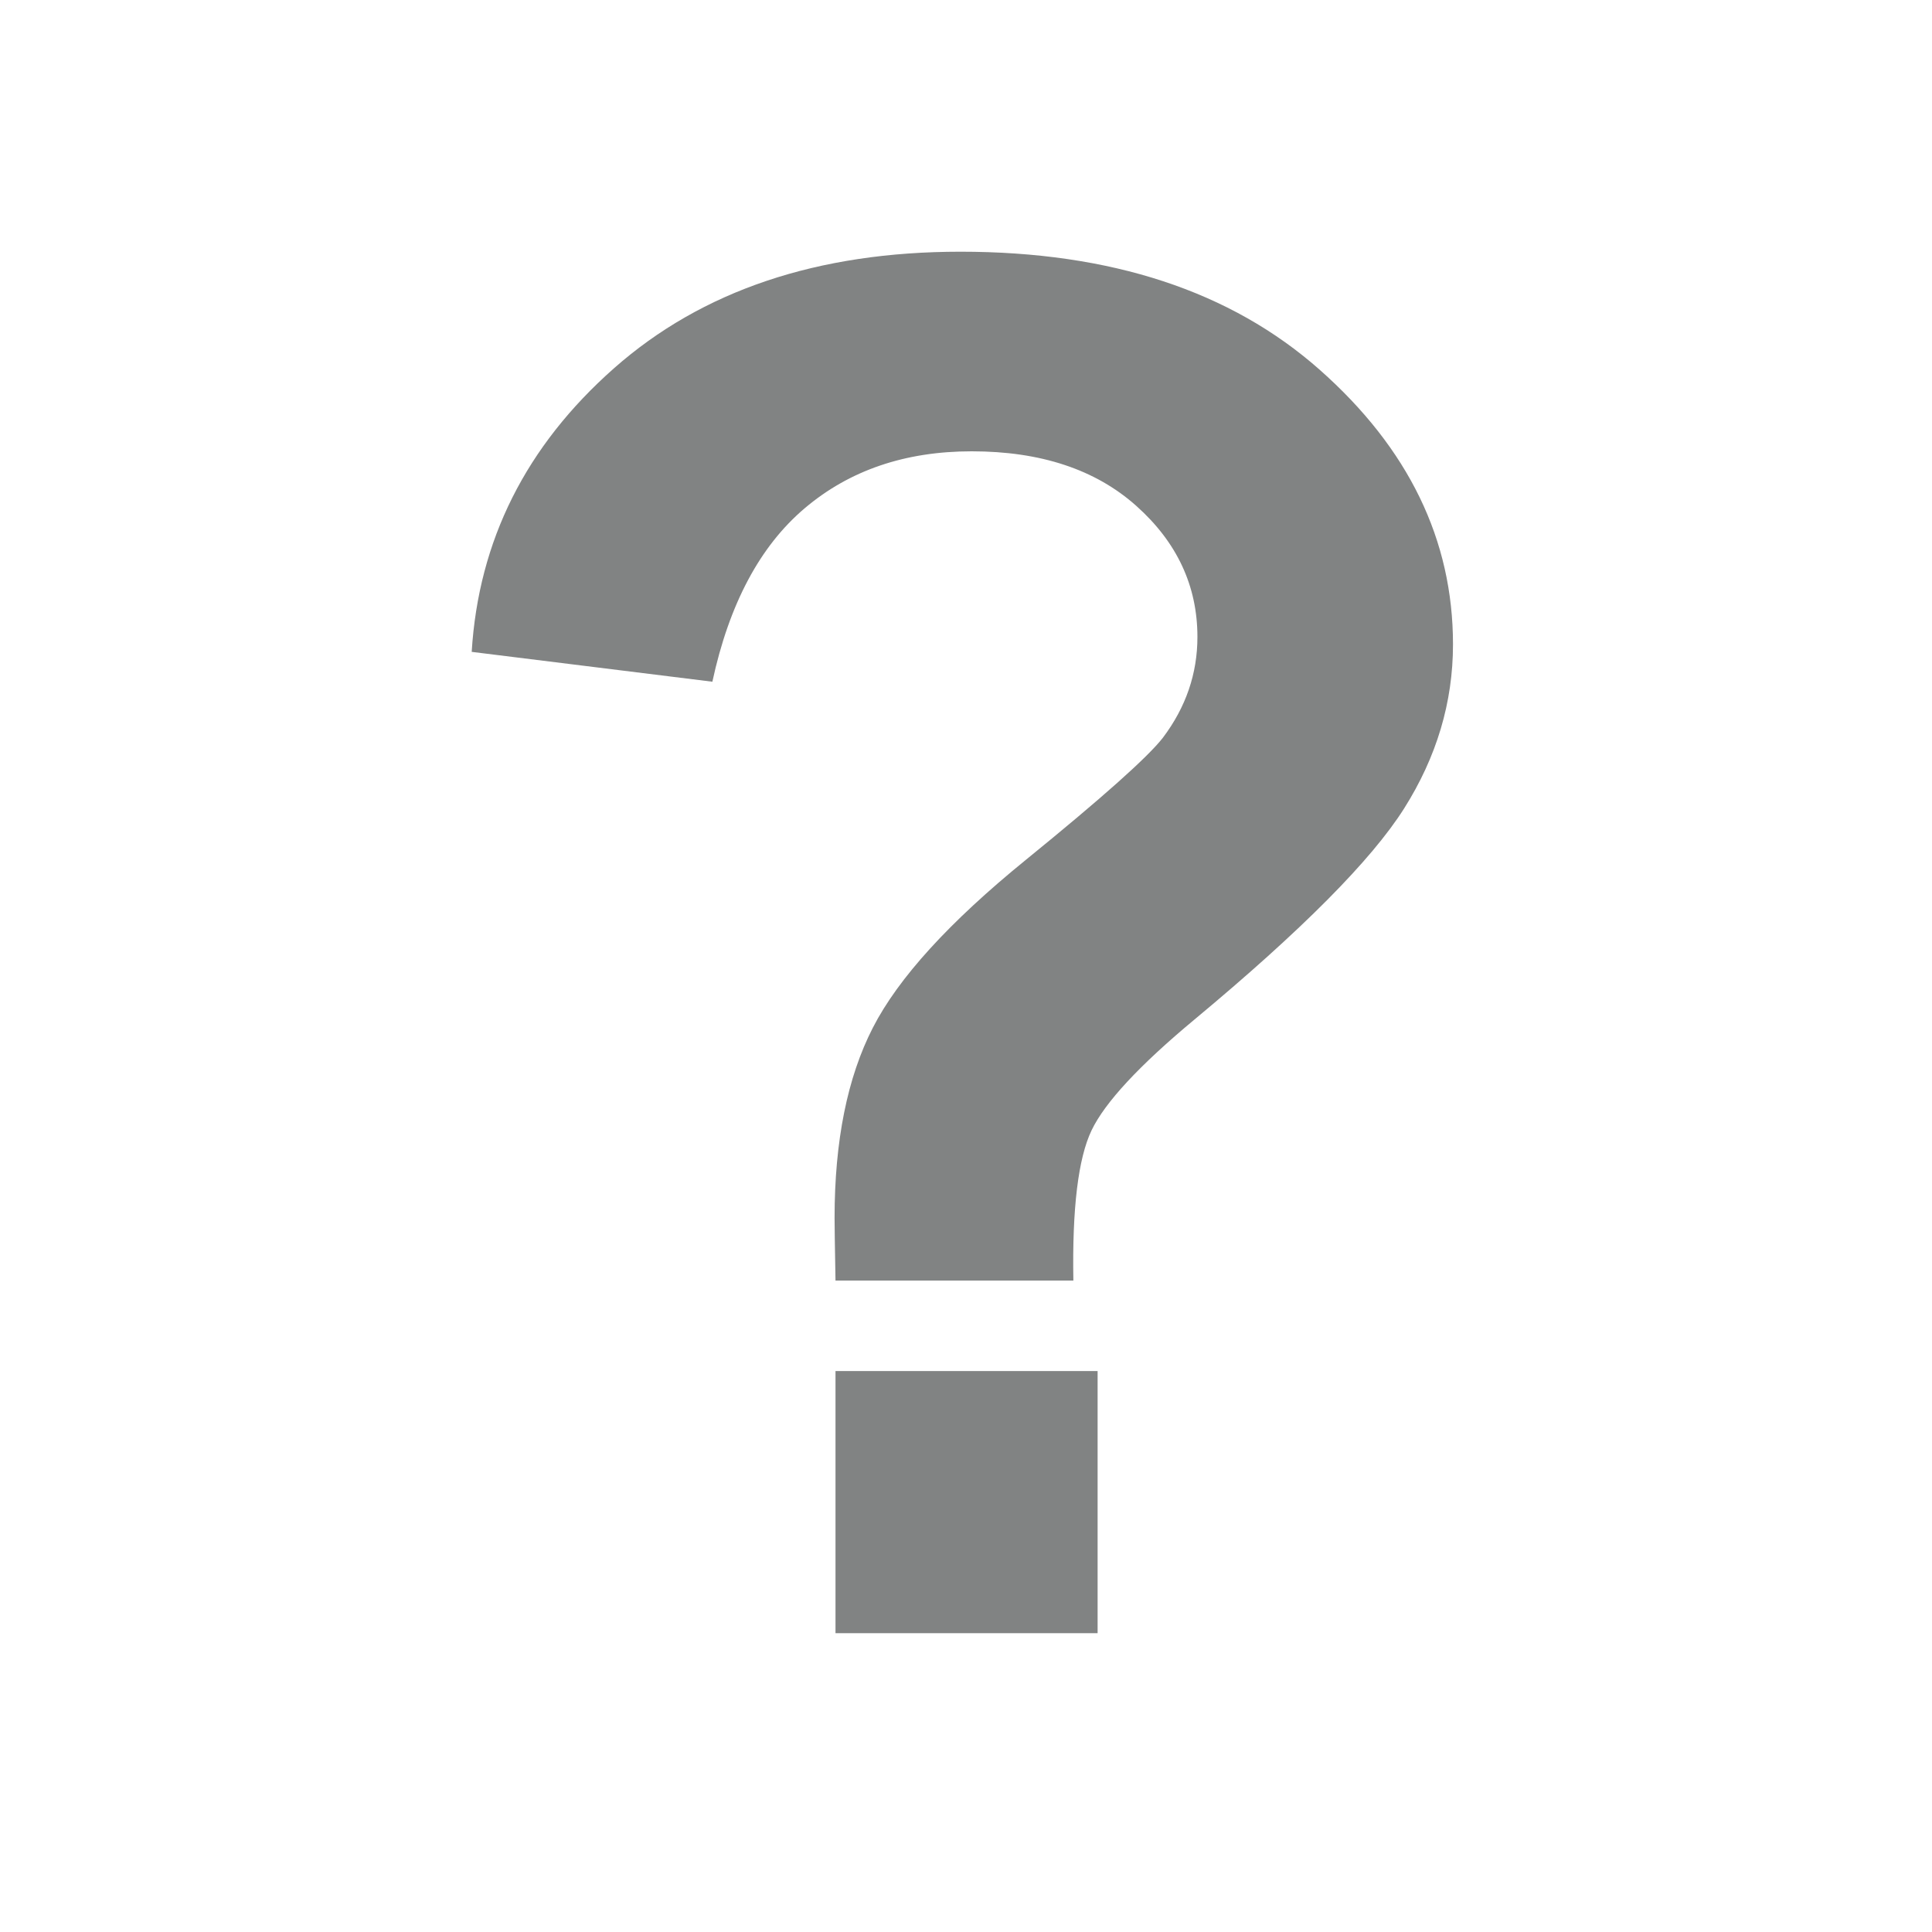 <?xml version="1.0" standalone="no"?>
<!DOCTYPE svg PUBLIC "-//W3C//DTD SVG 1.1//EN" "http://www.w3.org/Graphics/SVG/1.1/DTD/svg11.dtd">
<svg width="100%" height="100%" viewBox="0 0 200 200" version="1.1" xmlns="http://www.w3.org/2000/svg" xmlns:xlink="http://www.w3.org/1999/xlink" xml:space="preserve" style="fill-rule:evenodd;clip-rule:evenodd;stroke-linejoin:round;stroke-miterlimit:1.414;">
    <g transform="matrix(3.09,0,0,3.09,42.937,-74.668)">
        <g id="Layer5">
            <path d="M22.064,67.066L14.095,67.066C14.074,65.92 14.064,65.222 14.064,64.972C14.064,62.389 14.491,60.264 15.345,58.597C16.199,56.93 17.907,55.055 20.47,52.972C23.032,50.889 24.564,49.524 25.064,48.878C25.834,47.857 26.22,46.732 26.22,45.503C26.22,43.795 25.537,42.331 24.173,41.113C22.808,39.894 20.97,39.284 18.657,39.284C16.428,39.284 14.564,39.92 13.064,41.191C11.564,42.461 10.532,44.399 9.97,47.003L1.907,46.003C2.136,42.274 3.725,39.107 6.673,36.503C9.621,33.899 13.491,32.597 18.282,32.597C23.324,32.597 27.334,33.915 30.314,36.55C33.293,39.185 34.782,42.253 34.782,45.753C34.782,47.691 34.235,49.524 33.142,51.253C32.048,52.982 29.709,55.336 26.126,58.316C24.272,59.857 23.121,61.097 22.673,62.034C22.225,62.972 22.022,64.649 22.064,67.066ZM14.095,78.878L14.095,70.097L22.876,70.097L22.876,78.878L14.095,78.878Z" style="fill:#818383;fill-rule:nonzero;"/>
        </g>
    </g>
</svg>
